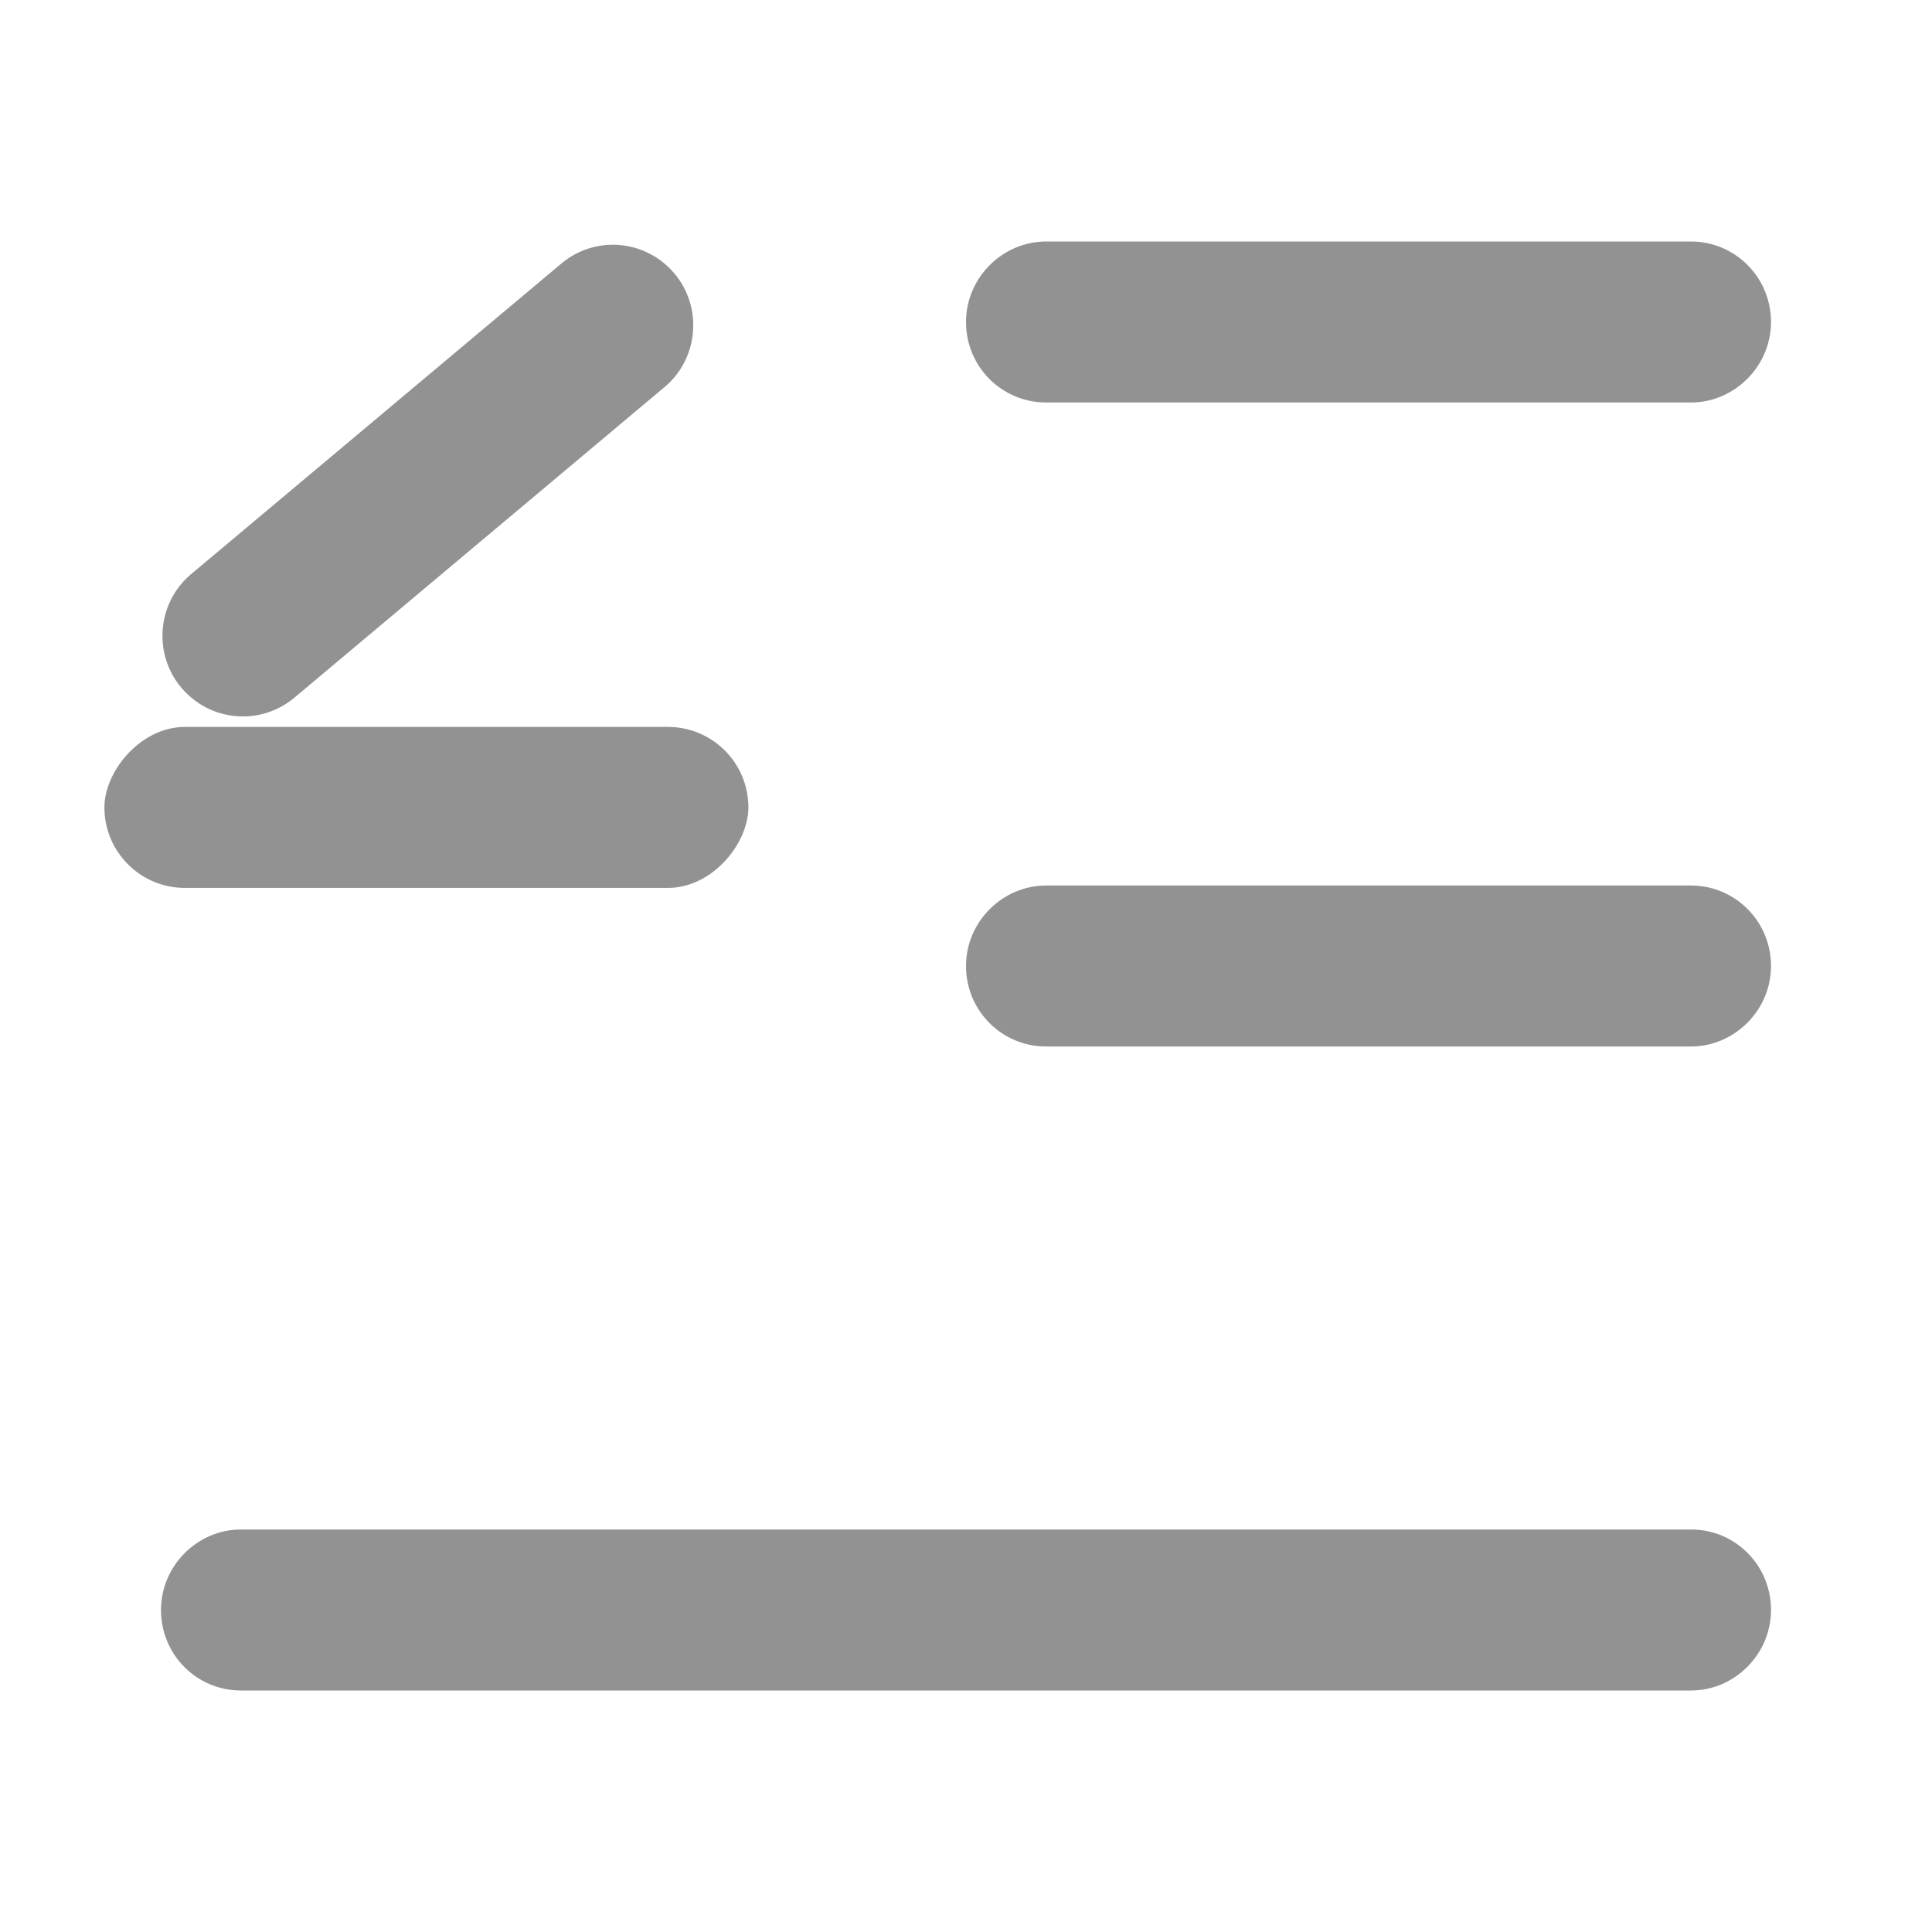 <?xml version="1.0" encoding="UTF-8" standalone="no"?>
<svg width="24px" height="24px" viewBox="0 0 24 24" version="1.1" xmlns="http://www.w3.org/2000/svg" xmlns:xlink="http://www.w3.org/1999/xlink">
    <!-- Generator: sketchtool 42 (36781) - http://www.bohemiancoding.com/sketch -->
    <title>75F228EE-5921-4BB8-89A0-7F3C5835A4E3</title>
    <desc>Created with sketchtool.</desc>
    <defs></defs>
    <g id="Symbols" stroke="none" stroke-width="1" fill="none" fill-rule="evenodd">
        <g id="Icons/home1" fill="#929292">
            <g id="Icons/home" transform="translate(2, 2)">
                <path d="M10,2 C10,1.448 10.456,1 10.995,1 L19.005,1 C19.554,1 20,1.444 20,2 C20,2.552 19.544,3 19.005,3 L10.995,3 C10.446,3 10,2.556 10,2 Z M0.251,6.541 C-0.104,6.118 -0.045,5.484 0.372,5.134 L4.973,1.274 C5.395,0.92 6.022,0.973 6.379,1.399 C6.734,1.822 6.675,2.456 6.258,2.806 L1.658,6.666 C1.236,7.02 0.609,6.967 0.251,6.541 Z M10,10 C10,9.448 10.456,9 10.995,9 L19.005,9 C19.554,9 20,9.444 20,10 C20,10.552 19.544,11 19.005,11 L10.995,11 C10.446,11 10,10.556 10,10 Z M-1.95399252e-14,18 C-1.95399252e-14,17.448 0.455,17 0.992,17 L19.008,17 C19.556,17 20,17.444 20,18 C20,18.552 19.545,19 19.008,19 L0.992,19 C0.444,19 -1.95399252e-14,18.556 -1.95399252e-14,18 Z" id="Combined-Shape"></path>
                <rect id="Rectangle-2" transform="translate(3.297, 8.03) scale(-1, 1) translate(-3.297, -8.03) " x="-0.703" y="7.03" width="8" height="2" rx="1"></rect>
            </g>
        </g>
    </g>
</svg>